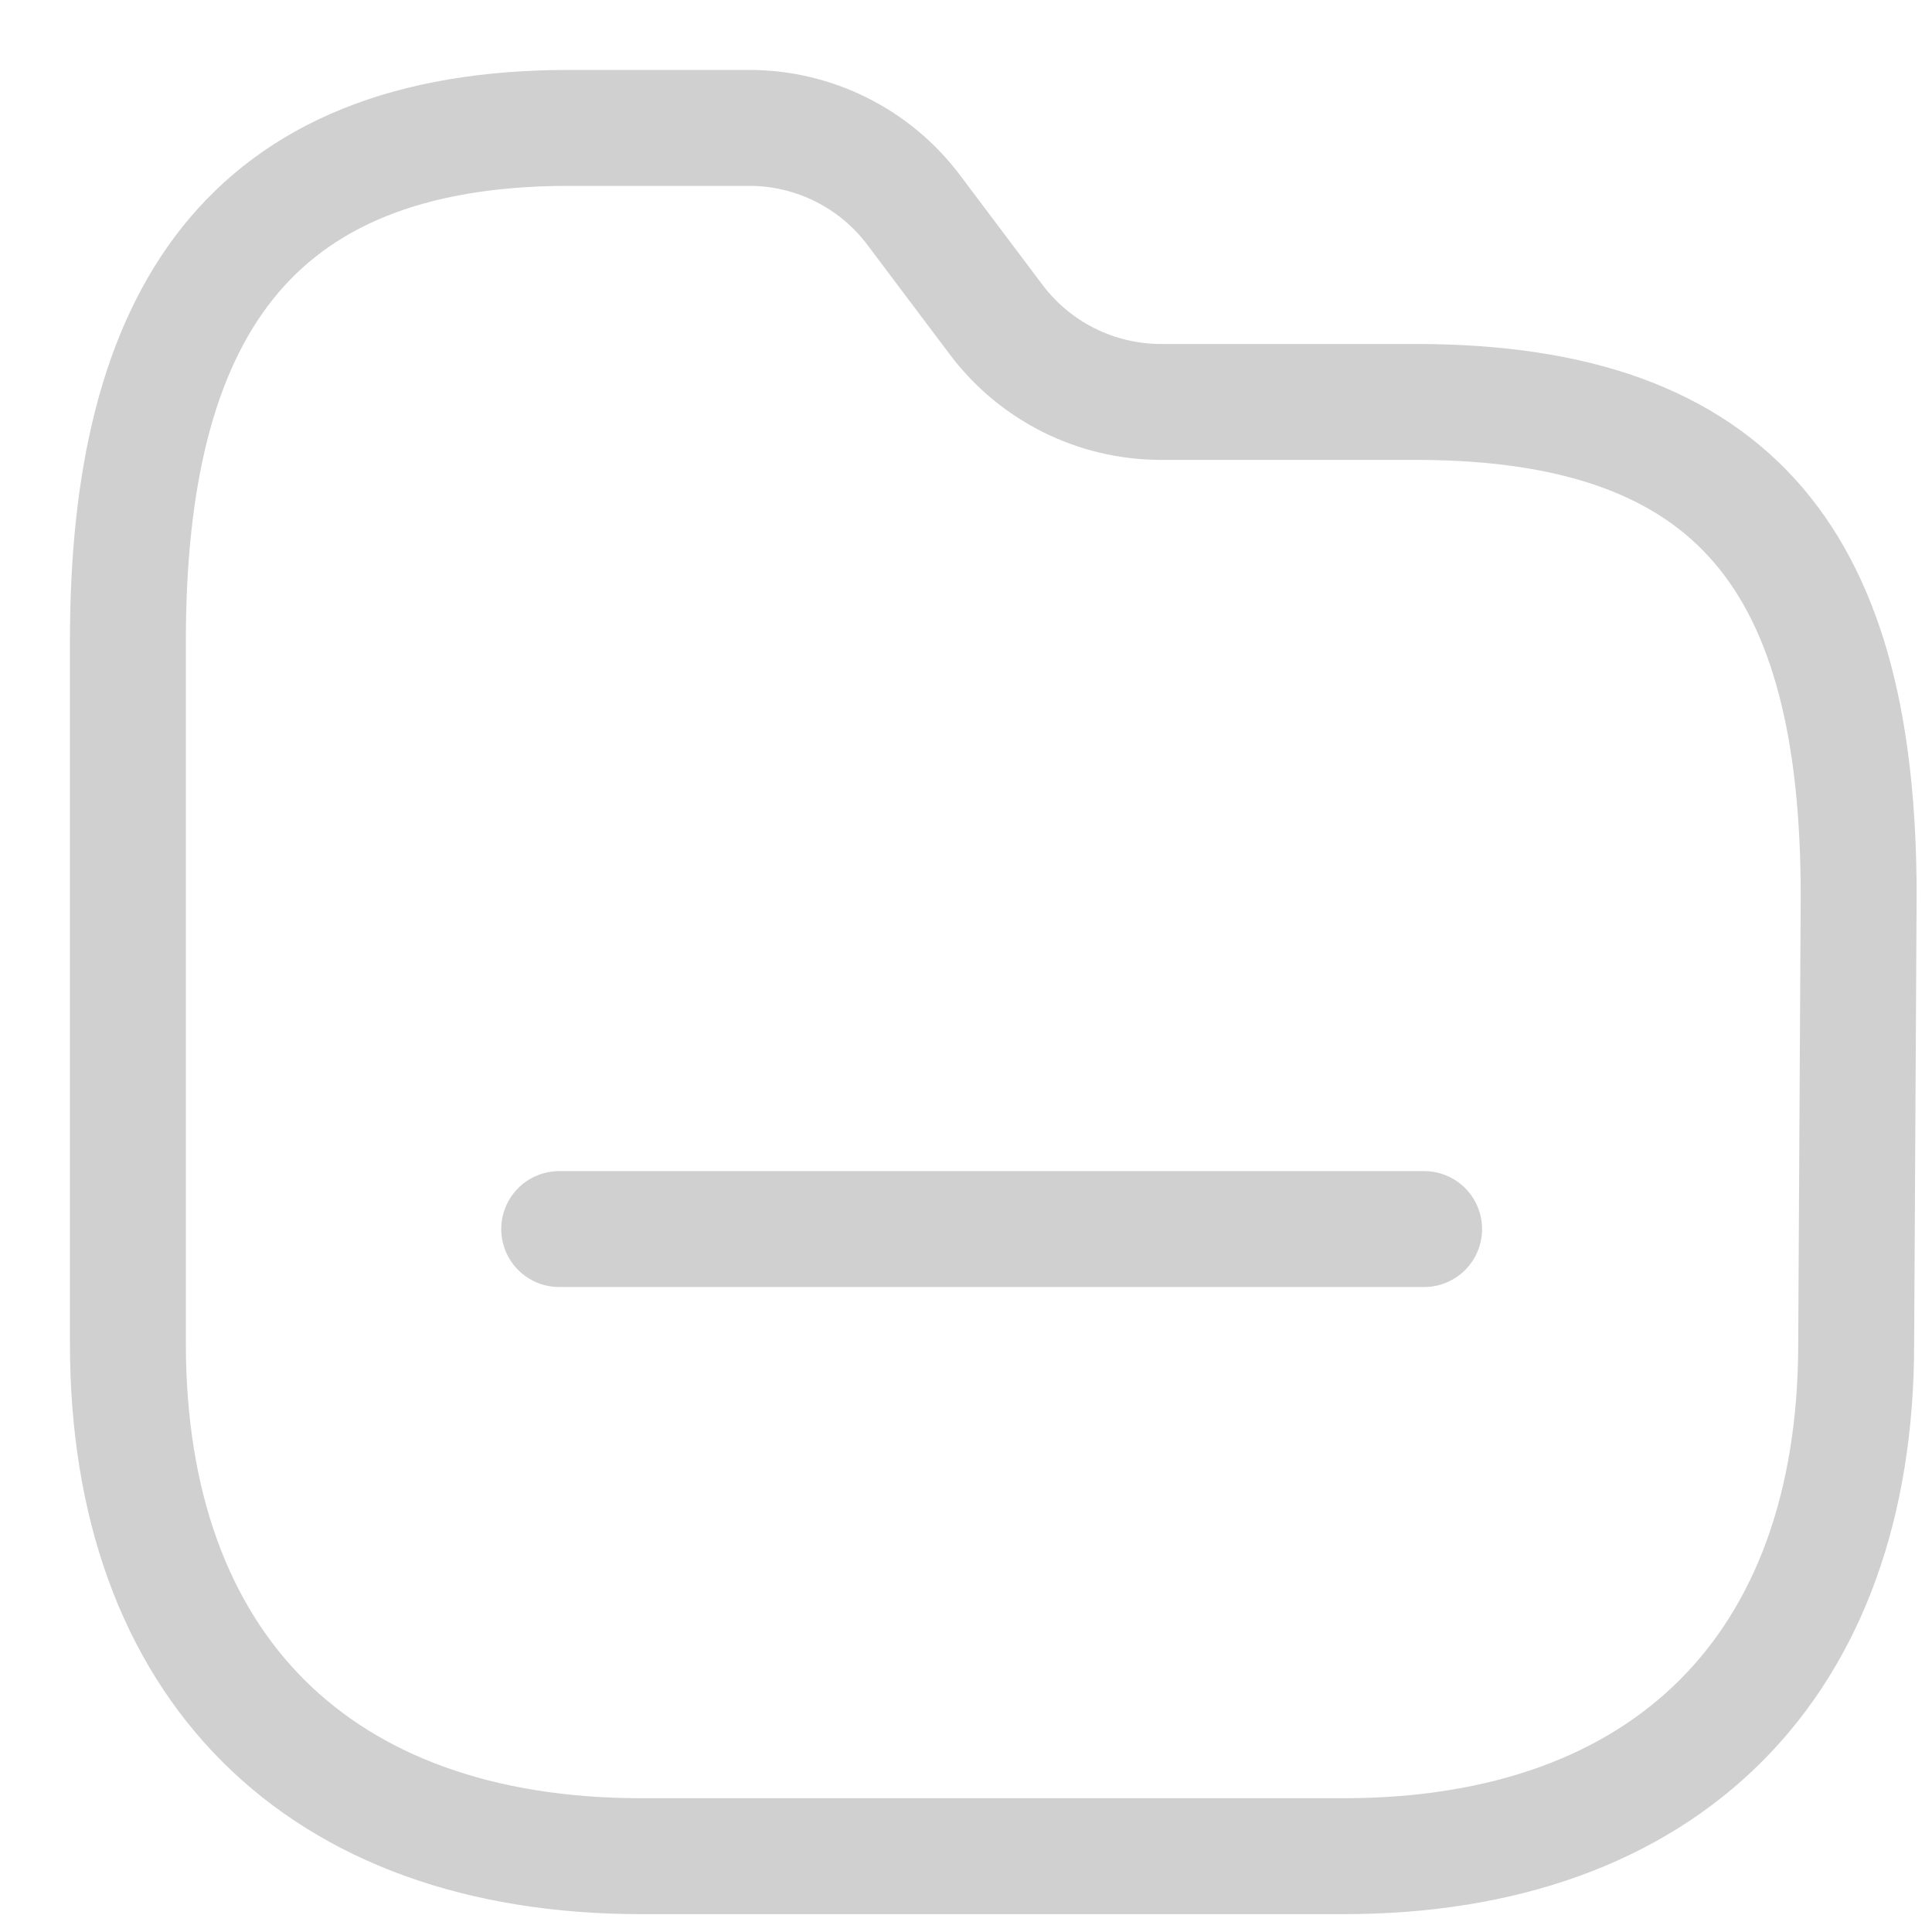 <svg width="25" height="25" viewBox="0 0 25 25" fill="none" xmlns="http://www.w3.org/2000/svg">
<path fill-rule="evenodd" clip-rule="evenodd" d="M24.019 17.384C24.019 21.559 21.559 24.019 17.384 24.019H8.3C4.115 24.019 1.655 21.559 1.655 17.384V8.29C1.655 4.115 3.189 1.655 7.363 1.655H9.695C10.534 1.655 11.323 2.05 11.825 2.72L12.89 4.136C13.394 4.806 14.182 5.2 15.02 5.201H18.321C22.507 5.201 24.051 7.331 24.051 11.591L24.019 17.384Z" stroke="#D0D0D0" stroke-width="1.5" stroke-linecap="round" stroke-linejoin="round"/>
<path d="M7.236 15.904H18.428" stroke="#D0D0D0" stroke-width="1.5" stroke-linecap="round" stroke-linejoin="round"/>
</svg>
